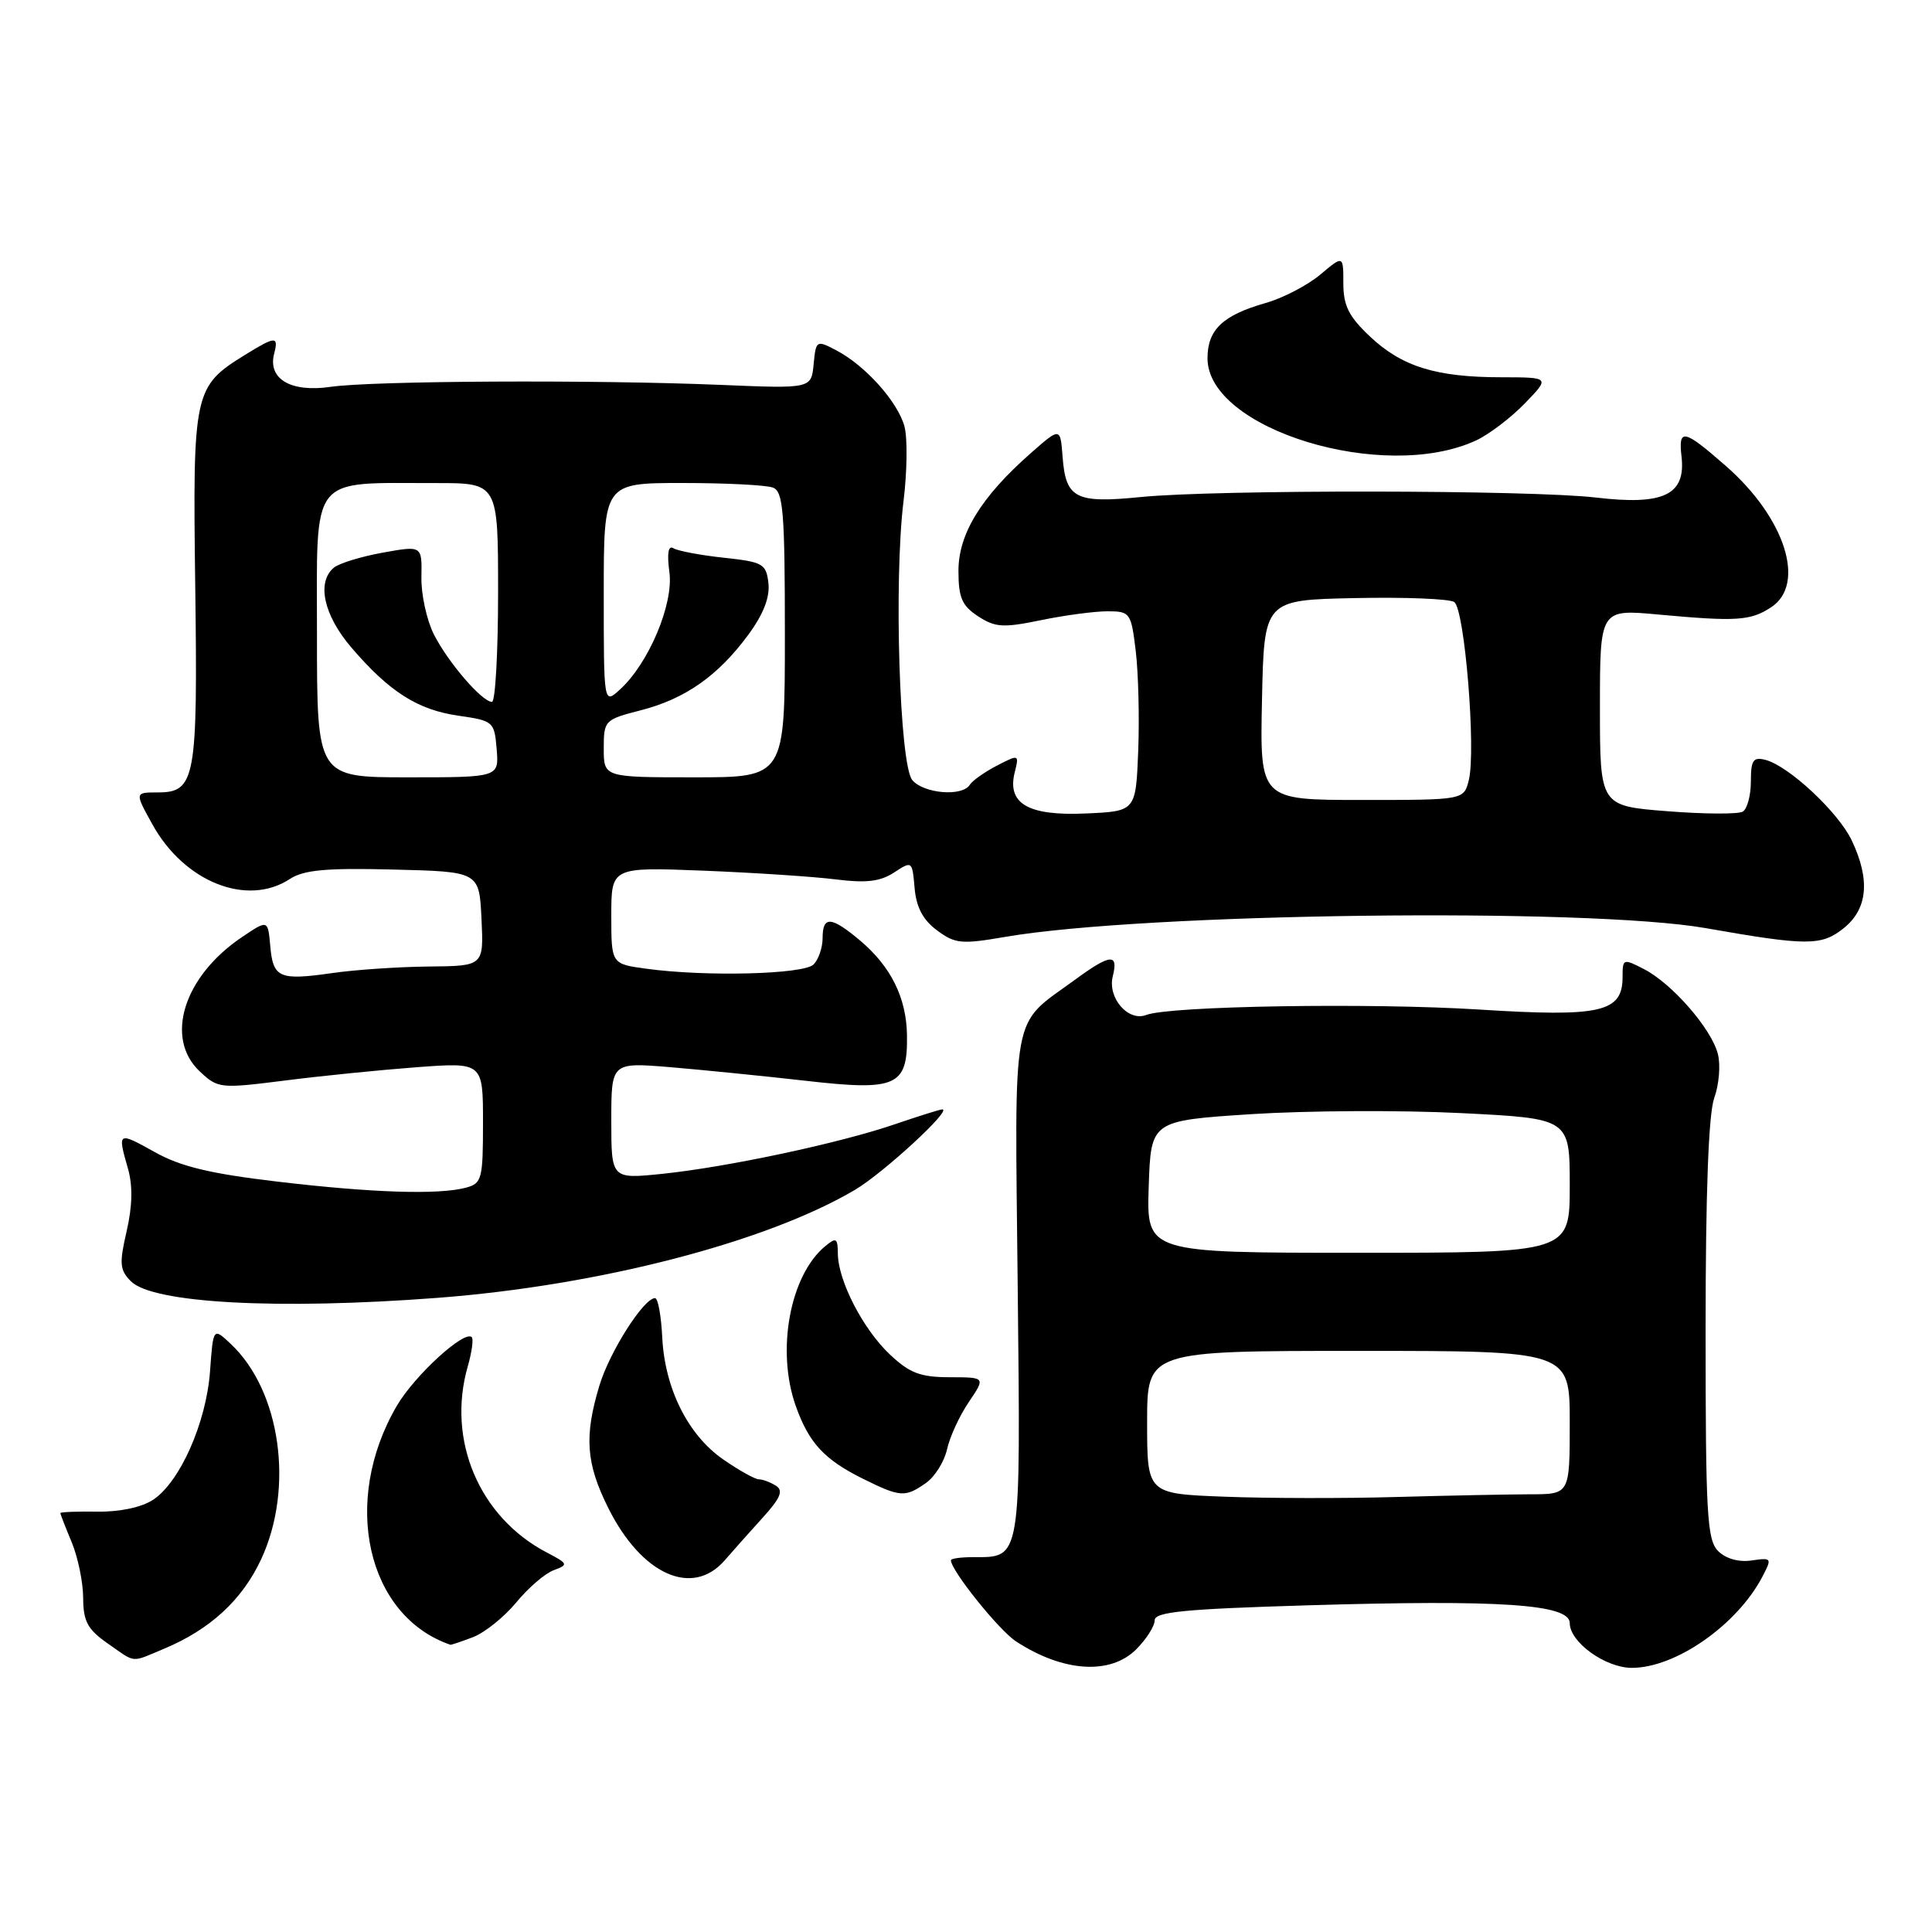 <?xml version="1.0" encoding="UTF-8" standalone="no"?>
<!DOCTYPE svg PUBLIC "-//W3C//DTD SVG 1.1//EN" "http://www.w3.org/Graphics/SVG/1.1/DTD/svg11.dtd" >
<svg xmlns="http://www.w3.org/2000/svg" xmlns:xlink="http://www.w3.org/1999/xlink" version="1.1" viewBox="0 0 256 256">
 <g >
 <path fill="currentColor"
d=" M 150.55 218.55 C 151.90 217.20 153.00 215.47 153.00 214.70 C 153.00 213.58 156.96 213.20 173.39 212.71 C 198.93 211.95 208.00 212.57 208.00 215.07 C 208.00 217.60 212.73 221.00 216.23 221.00 C 222.03 221.00 230.17 215.32 233.52 208.93 C 234.82 206.45 234.78 206.38 232.09 206.77 C 230.39 207.02 228.68 206.54 227.66 205.52 C 226.19 204.05 226.00 200.65 226.00 176.25 C 226.00 158.01 226.39 147.57 227.15 145.47 C 227.78 143.73 228.00 141.12 227.63 139.67 C 226.80 136.35 221.59 130.35 217.85 128.42 C 215.08 126.99 215.00 127.02 215.00 129.45 C 215.00 134.14 212.15 134.79 196.00 133.77 C 181.57 132.86 154.97 133.29 151.88 134.49 C 149.49 135.41 146.73 132.22 147.45 129.36 C 148.22 126.28 147.14 126.38 142.40 129.85 C 133.89 136.08 134.46 133.06 134.85 170.40 C 135.24 207.06 135.36 206.33 128.95 206.33 C 127.33 206.33 126.00 206.51 126.00 206.74 C 126.00 208.08 132.34 215.99 134.61 217.48 C 140.84 221.56 147.11 221.98 150.55 218.55 Z  M 21.73 218.47 C 27.84 215.92 32.09 212.00 34.60 206.62 C 39.00 197.16 37.19 184.28 30.57 178.07 C 28.25 175.89 28.25 175.89 27.83 181.71 C 27.33 188.52 23.84 196.40 20.27 198.74 C 18.76 199.73 15.84 200.35 12.89 200.30 C 10.20 200.26 8.00 200.35 8.00 200.49 C 8.00 200.64 8.67 202.37 9.50 204.35 C 10.32 206.32 11.01 209.64 11.02 211.72 C 11.03 214.83 11.60 215.90 14.25 217.75 C 18.08 220.42 17.25 220.34 21.73 218.47 Z  M 62.68 216.93 C 64.22 216.34 66.79 214.28 68.39 212.35 C 69.98 210.41 72.22 208.48 73.37 208.06 C 75.34 207.33 75.29 207.20 72.48 205.73 C 63.52 201.06 59.17 190.85 61.98 181.06 C 62.52 179.17 62.76 177.43 62.51 177.18 C 61.54 176.21 54.92 182.27 52.58 186.28 C 45.18 198.94 48.59 214.13 59.68 217.94 C 59.79 217.97 61.13 217.52 62.68 216.93 Z  M 96.03 206.75 C 97.10 205.51 99.37 202.97 101.06 201.10 C 103.43 198.49 103.83 197.51 102.82 196.87 C 102.09 196.41 101.07 196.02 100.55 196.02 C 100.03 196.01 97.91 194.82 95.84 193.39 C 91.16 190.15 88.09 184.00 87.75 177.20 C 87.61 174.35 87.19 172.01 86.80 172.01 C 85.31 171.99 80.76 179.14 79.42 183.61 C 77.39 190.34 77.65 193.90 80.59 199.80 C 85.00 208.66 91.74 211.69 96.03 206.75 Z  M 122.70 196.50 C 123.88 195.67 125.13 193.66 125.49 192.03 C 125.85 190.40 127.14 187.59 128.37 185.78 C 130.59 182.50 130.59 182.50 125.86 182.49 C 121.98 182.49 120.54 181.95 117.93 179.49 C 114.37 176.15 111.06 169.73 111.02 166.13 C 111.00 164.03 110.81 163.92 109.34 165.13 C 104.66 169.00 102.83 178.98 105.45 186.32 C 107.19 191.21 109.23 193.41 114.36 195.95 C 119.31 198.40 119.93 198.44 122.70 196.50 Z  M 58.00 171.97 C 79.37 170.34 101.54 164.60 113.29 157.66 C 117.07 155.42 126.21 147.00 124.86 147.00 C 124.56 147.00 121.77 147.88 118.66 148.94 C 111.39 151.45 96.37 154.65 87.75 155.54 C 81.00 156.23 81.00 156.23 81.00 148.50 C 81.00 140.77 81.00 140.77 88.75 141.40 C 93.01 141.76 101.12 142.57 106.77 143.21 C 118.83 144.59 120.28 143.93 120.18 137.17 C 120.11 132.22 118.05 128.06 113.96 124.62 C 110.13 121.40 109.00 121.33 109.00 124.30 C 109.00 125.56 108.46 127.14 107.80 127.80 C 106.49 129.11 93.48 129.44 85.64 128.36 C 81.00 127.73 81.00 127.73 81.00 121.31 C 81.00 114.89 81.00 114.89 93.25 115.37 C 99.99 115.64 107.87 116.16 110.78 116.53 C 114.77 117.03 116.64 116.81 118.47 115.61 C 120.86 114.05 120.88 114.07 121.19 117.67 C 121.41 120.21 122.29 121.89 124.15 123.27 C 126.55 125.06 127.40 125.14 133.15 124.15 C 151.56 120.97 210.36 120.24 226.00 122.98 C 239.41 125.34 241.33 125.35 244.25 123.03 C 247.48 120.48 247.85 116.60 245.37 111.37 C 243.60 107.63 237.03 101.50 233.94 100.69 C 232.31 100.27 232.00 100.72 232.00 103.53 C 232.00 105.38 231.52 107.18 230.93 107.54 C 230.35 107.90 225.85 107.88 220.93 107.49 C 212.00 106.79 212.00 106.79 212.00 93.75 C 212.00 80.71 212.00 80.71 219.75 81.43 C 230.10 82.38 231.95 82.26 234.68 80.47 C 239.36 77.41 236.54 68.60 228.67 61.73 C 223.11 56.86 222.37 56.70 222.81 60.49 C 223.40 65.57 220.45 66.99 211.50 65.93 C 202.85 64.91 161.15 64.86 151.16 65.86 C 142.52 66.72 141.22 66.06 140.80 60.55 C 140.50 56.60 140.50 56.60 136.58 60.05 C 130.02 65.82 127.00 70.73 127.00 75.63 C 127.00 79.18 127.46 80.26 129.60 81.66 C 131.87 83.14 132.92 83.21 137.91 82.18 C 141.05 81.53 145.02 81.00 146.74 81.00 C 149.75 81.00 149.88 81.18 150.49 86.25 C 150.84 89.14 150.99 95.10 150.82 99.50 C 150.50 107.50 150.50 107.50 143.86 107.79 C 136.22 108.13 133.41 106.49 134.46 102.32 C 135.05 99.95 135.02 99.94 132.09 101.45 C 130.46 102.30 128.85 103.44 128.50 103.99 C 127.52 105.59 122.38 105.16 120.88 103.36 C 119.19 101.32 118.43 76.91 119.72 66.42 C 120.20 62.52 120.26 58.07 119.85 56.52 C 118.97 53.25 114.66 48.43 110.81 46.42 C 108.18 45.04 108.12 45.08 107.81 48.26 C 107.50 51.50 107.50 51.50 95.50 51.00 C 78.66 50.30 49.40 50.45 43.80 51.26 C 38.53 52.03 35.45 50.21 36.33 46.85 C 36.94 44.51 36.49 44.53 32.47 47.02 C 25.68 51.22 25.53 51.88 25.87 77.65 C 26.21 103.28 25.90 105.00 20.89 105.00 C 17.85 105.00 17.85 105.00 20.18 109.21 C 24.40 116.87 32.74 120.19 38.41 116.47 C 40.24 115.27 43.23 114.99 52.13 115.22 C 63.50 115.50 63.50 115.50 63.80 121.75 C 64.10 128.00 64.10 128.00 56.80 128.07 C 52.78 128.11 47.02 128.50 44.00 128.94 C 36.99 129.94 36.18 129.58 35.81 125.34 C 35.50 121.85 35.50 121.85 32.02 124.20 C 24.32 129.40 21.78 137.56 26.47 141.97 C 28.88 144.23 29.16 144.26 37.72 143.18 C 42.55 142.56 50.44 141.77 55.25 141.41 C 64.00 140.76 64.00 140.76 64.00 148.77 C 64.00 156.22 63.85 156.81 61.75 157.37 C 58.13 158.34 49.35 158.06 36.76 156.57 C 27.87 155.52 23.94 154.58 20.51 152.66 C 15.60 149.92 15.55 149.95 16.96 154.86 C 17.60 157.11 17.55 159.81 16.78 163.14 C 15.79 167.43 15.86 168.29 17.35 169.78 C 20.25 172.69 36.85 173.58 58.00 171.97 Z  M 195.59 58.36 C 197.29 57.57 200.19 55.37 202.04 53.46 C 205.39 50.00 205.39 50.00 198.95 49.99 C 190.30 49.99 185.76 48.58 181.53 44.59 C 178.72 41.94 178.00 40.51 178.00 37.54 C 178.00 33.82 178.00 33.82 174.95 36.38 C 173.28 37.79 170.02 39.49 167.70 40.15 C 162.02 41.77 160.00 43.69 160.00 47.48 C 160.00 56.87 183.39 64.02 195.59 58.36 Z  M 162.25 198.32 C 152.00 197.93 152.00 197.93 152.00 188.47 C 152.00 179.00 152.00 179.00 180.00 179.00 C 208.00 179.00 208.00 179.00 208.00 188.50 C 208.00 198.00 208.00 198.00 202.75 198.00 C 199.86 198.01 191.88 198.17 185.00 198.36 C 178.12 198.56 167.89 198.54 162.25 198.32 Z  M 152.21 157.25 C 152.50 148.50 152.50 148.50 165.82 147.63 C 173.15 147.16 185.64 147.09 193.57 147.49 C 208.00 148.21 208.00 148.21 208.00 157.10 C 208.00 166.00 208.00 166.00 179.96 166.00 C 151.92 166.00 151.92 166.00 152.21 157.25 Z  M 167.22 92.75 C 167.50 79.50 167.50 79.50 179.50 79.25 C 186.10 79.11 192.03 79.34 192.69 79.77 C 194.07 80.67 195.61 99.45 194.62 103.39 C 193.96 106.00 193.96 106.00 180.45 106.00 C 166.94 106.00 166.94 106.00 167.22 92.75 Z  M 42.00 84.13 C 42.00 62.59 40.87 64.03 57.75 64.01 C 66.00 64.00 66.00 64.00 66.00 78.50 C 66.00 86.47 65.63 93.00 65.19 93.00 C 63.87 93.00 59.37 87.77 57.49 84.06 C 56.54 82.17 55.79 78.75 55.84 76.46 C 55.92 72.29 55.92 72.29 50.71 73.23 C 47.84 73.75 44.94 74.64 44.25 75.21 C 41.93 77.13 42.88 81.50 46.55 85.79 C 51.59 91.68 55.36 94.07 60.78 94.84 C 65.37 95.50 65.51 95.62 65.81 99.26 C 66.12 103.00 66.12 103.00 54.06 103.00 C 42.00 103.00 42.00 103.00 42.00 84.13 Z  M 80.00 99.19 C 80.00 95.46 80.11 95.35 84.89 94.12 C 90.79 92.61 95.15 89.55 99.16 84.10 C 101.16 81.38 102.03 79.14 101.82 77.27 C 101.52 74.70 101.11 74.46 95.89 73.90 C 92.81 73.57 89.81 73.00 89.24 72.65 C 88.55 72.22 88.36 73.30 88.70 75.82 C 89.27 80.06 85.93 87.95 82.11 91.40 C 80.00 93.31 80.00 93.31 80.00 78.65 C 80.00 64.00 80.00 64.00 90.42 64.00 C 96.15 64.00 101.55 64.27 102.42 64.61 C 103.78 65.13 104.00 67.80 104.00 84.11 C 104.00 103.00 104.00 103.00 92.00 103.00 C 80.00 103.00 80.00 103.00 80.00 99.19 Z "/>
</g>
</svg>